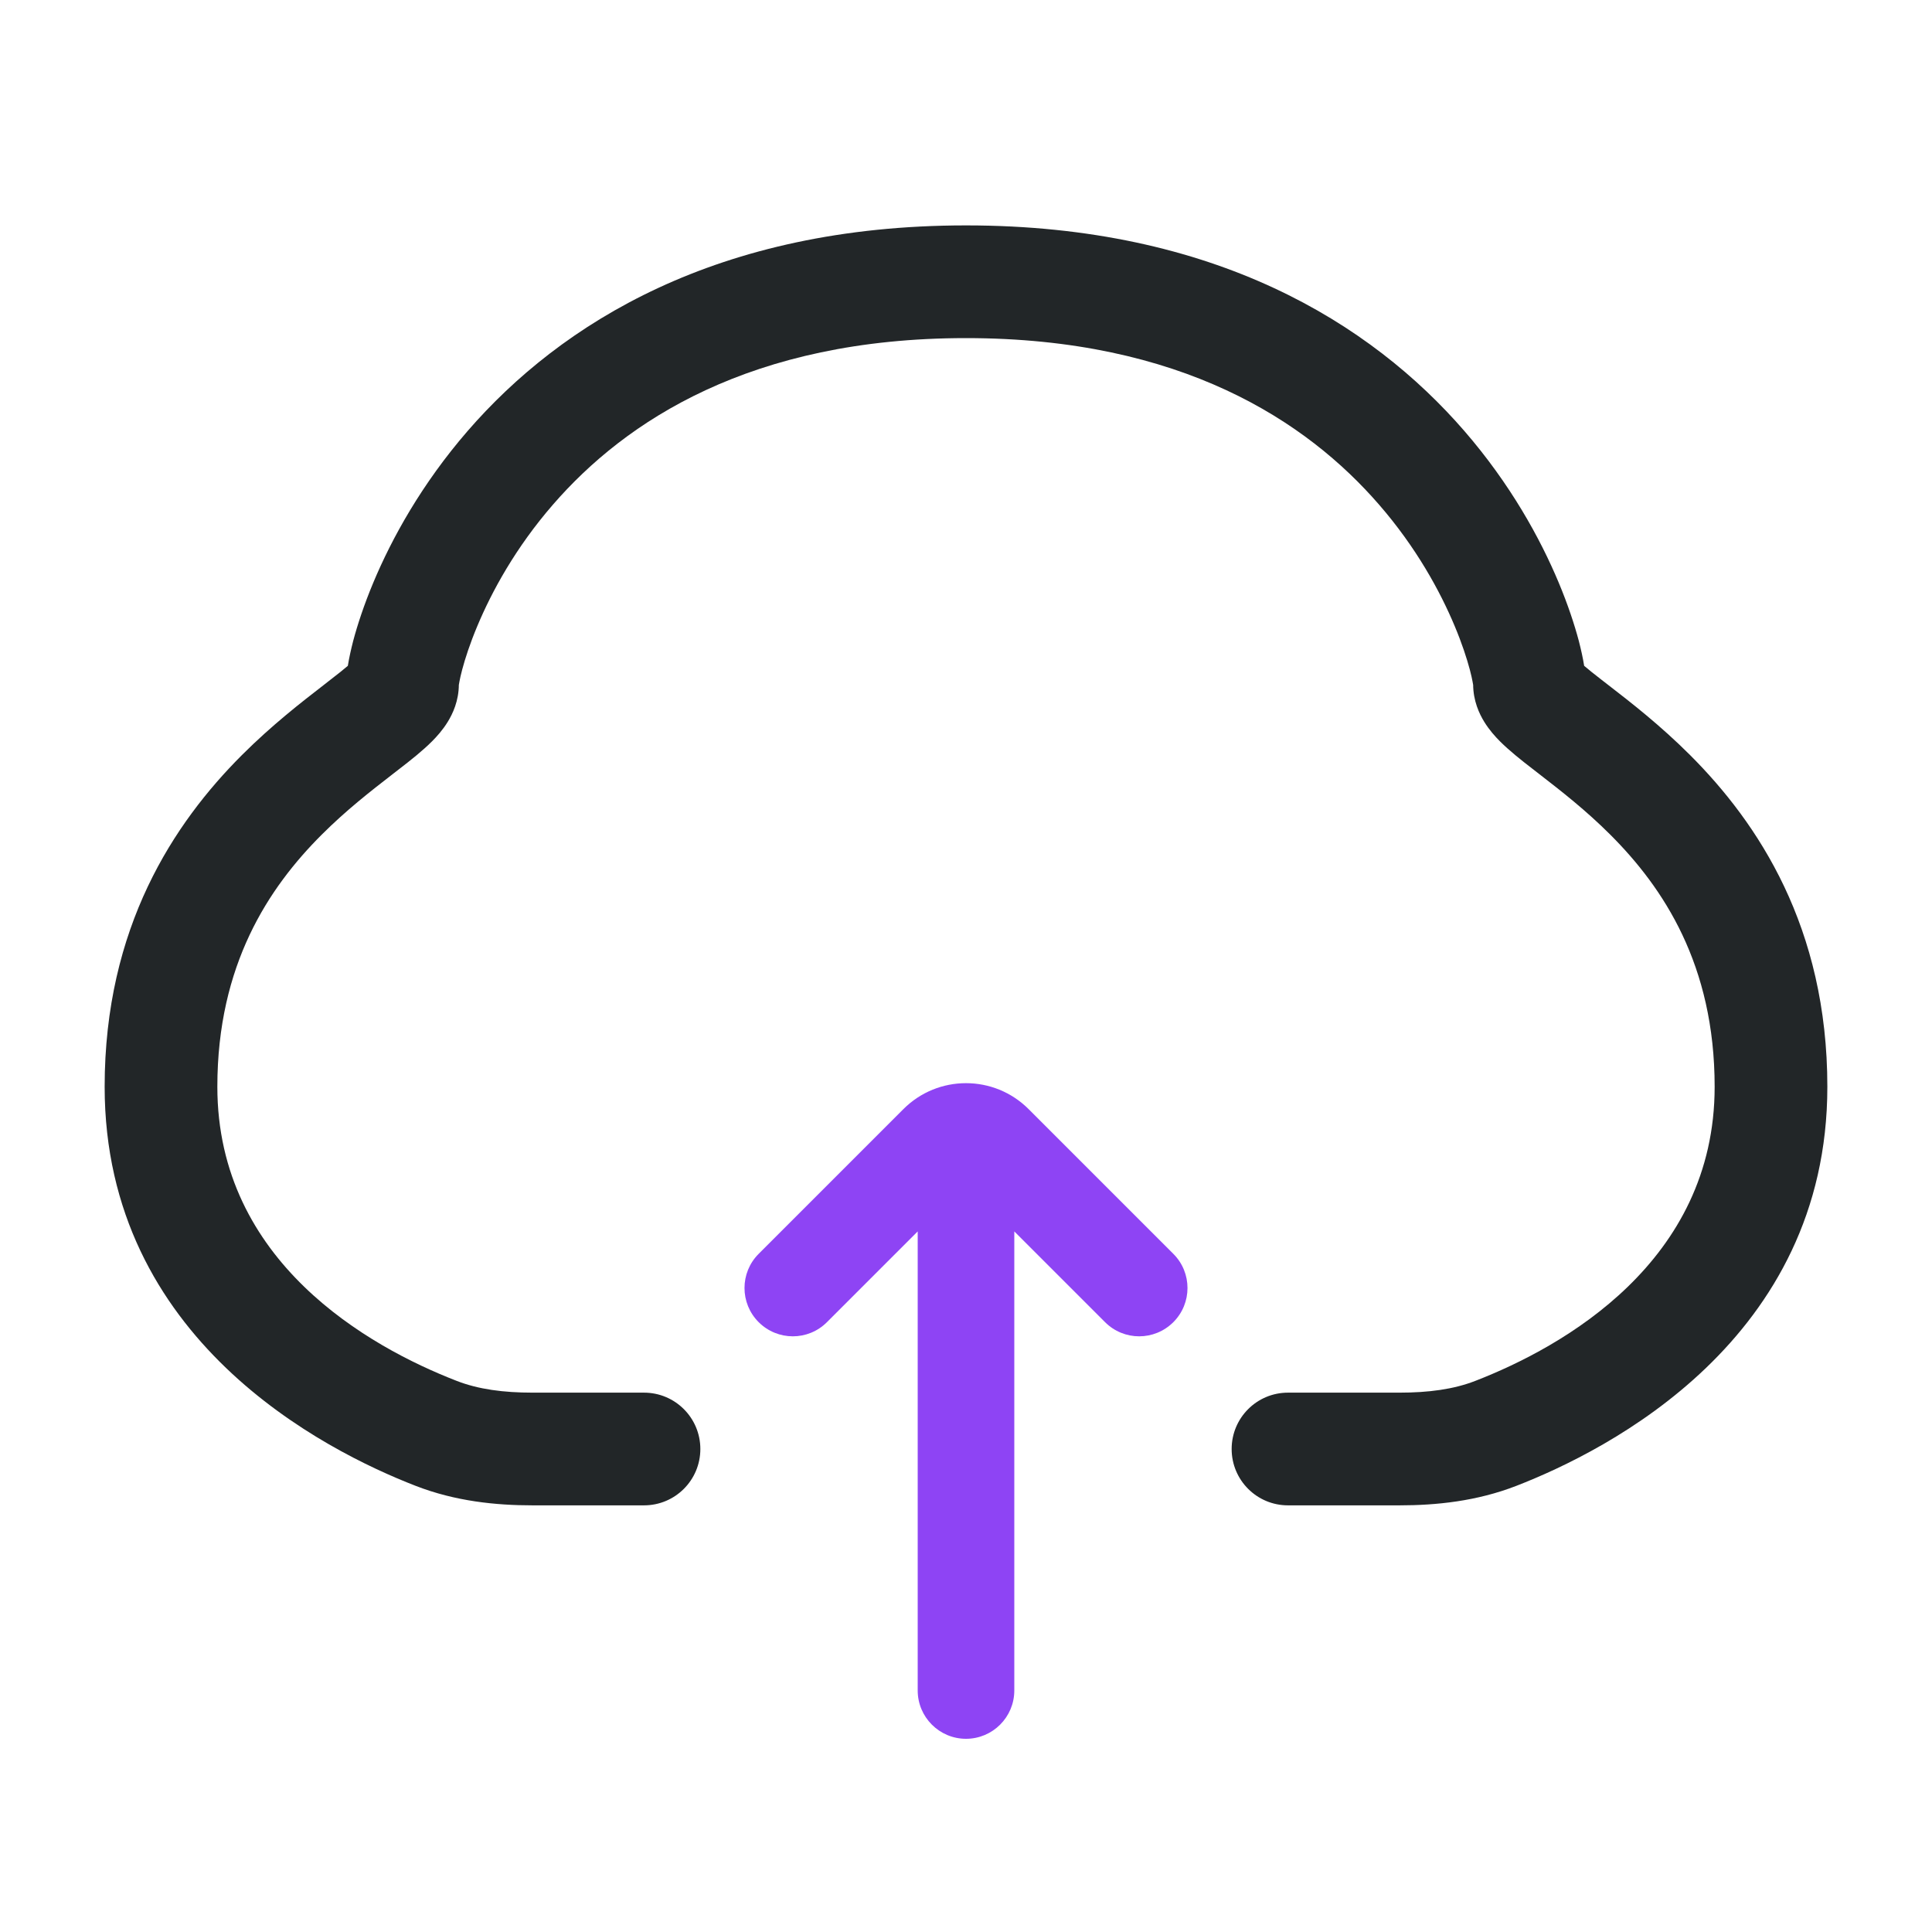 <svg width="24" height="24" viewBox="0 0 24 24" fill="none" xmlns="http://www.w3.org/2000/svg">
<path fill-rule="evenodd" clip-rule="evenodd" d="M11.222 13.778C11.652 13.348 12.348 13.348 12.778 13.778L14.576 15.576C14.81 15.81 14.81 16.19 14.576 16.424C14.341 16.659 13.961 16.659 13.727 16.424L12.6 15.297L12.6 21C12.6 21.331 12.331 21.6 12 21.6C11.669 21.6 11.4 21.331 11.4 21L11.4 15.297L10.273 16.424C10.039 16.659 9.659 16.659 9.424 16.424C9.19 16.19 9.19 15.81 9.424 15.576L11.222 13.778Z" fill="#8E44F4"/>
<path fill-rule="evenodd" clip-rule="evenodd" d="M5.7 8.508C5.7 8.508 5.7 8.505 5.7 8.5C5.7 8.707 5.623 8.868 5.562 8.967C5.5 9.068 5.426 9.15 5.366 9.21C5.248 9.328 5.096 9.448 4.961 9.552C4.933 9.574 4.905 9.596 4.876 9.618C4.605 9.828 4.301 10.064 3.995 10.37C3.339 11.026 2.7 11.983 2.7 13.5C2.7 15.675 4.586 16.732 5.671 17.153C5.942 17.259 6.255 17.3 6.616 17.3H8C8.387 17.3 8.7 17.613 8.7 18C8.7 18.387 8.387 18.7 8 18.7H6.616C6.158 18.7 5.656 18.649 5.164 18.458C4.03 18.018 1.3 16.642 1.3 13.5C1.3 11.517 2.161 10.224 3.005 9.38C3.377 9.008 3.749 8.72 4.018 8.512C4.047 8.49 4.075 8.468 4.101 8.447C4.202 8.37 4.272 8.313 4.321 8.271C4.337 8.17 4.361 8.065 4.387 7.963C4.441 7.76 4.522 7.513 4.637 7.238C4.867 6.688 5.238 6.013 5.809 5.354C6.967 4.018 8.908 2.8 12 2.8C15.092 2.8 17.033 4.018 18.191 5.354C18.762 6.013 19.133 6.688 19.363 7.238C19.478 7.513 19.559 7.76 19.613 7.963C19.639 8.065 19.663 8.17 19.679 8.271C19.728 8.313 19.798 8.37 19.898 8.447C19.925 8.468 19.953 8.49 19.982 8.512C20.251 8.72 20.623 9.008 20.995 9.38C21.839 10.224 22.7 11.517 22.7 13.5C22.7 16.642 19.97 18.018 18.836 18.458C18.344 18.649 17.842 18.7 17.384 18.7H16C15.613 18.7 15.3 18.387 15.3 18C15.3 17.613 15.613 17.3 16 17.3H17.384C17.745 17.3 18.058 17.259 18.329 17.153C19.414 16.732 21.3 15.675 21.3 13.5C21.3 11.983 20.661 11.026 20.005 10.37C19.699 10.064 19.395 9.828 19.124 9.618C19.095 9.596 19.067 9.574 19.039 9.552C18.904 9.448 18.752 9.328 18.634 9.21C18.574 9.15 18.5 9.068 18.438 8.967C18.377 8.868 18.3 8.707 18.3 8.5C18.3 8.505 18.3 8.508 18.3 8.508C18.299 8.508 18.293 8.449 18.259 8.32C18.222 8.181 18.162 7.995 18.071 7.778C17.889 7.343 17.592 6.8 17.133 6.271C16.233 5.232 14.674 4.2 12 4.2C9.326 4.2 7.767 5.232 6.867 6.271C6.408 6.8 6.111 7.343 5.929 7.778C5.838 7.995 5.778 8.181 5.741 8.32C5.707 8.449 5.701 8.508 5.7 8.508Z" fill="#222628"/>
</svg>
